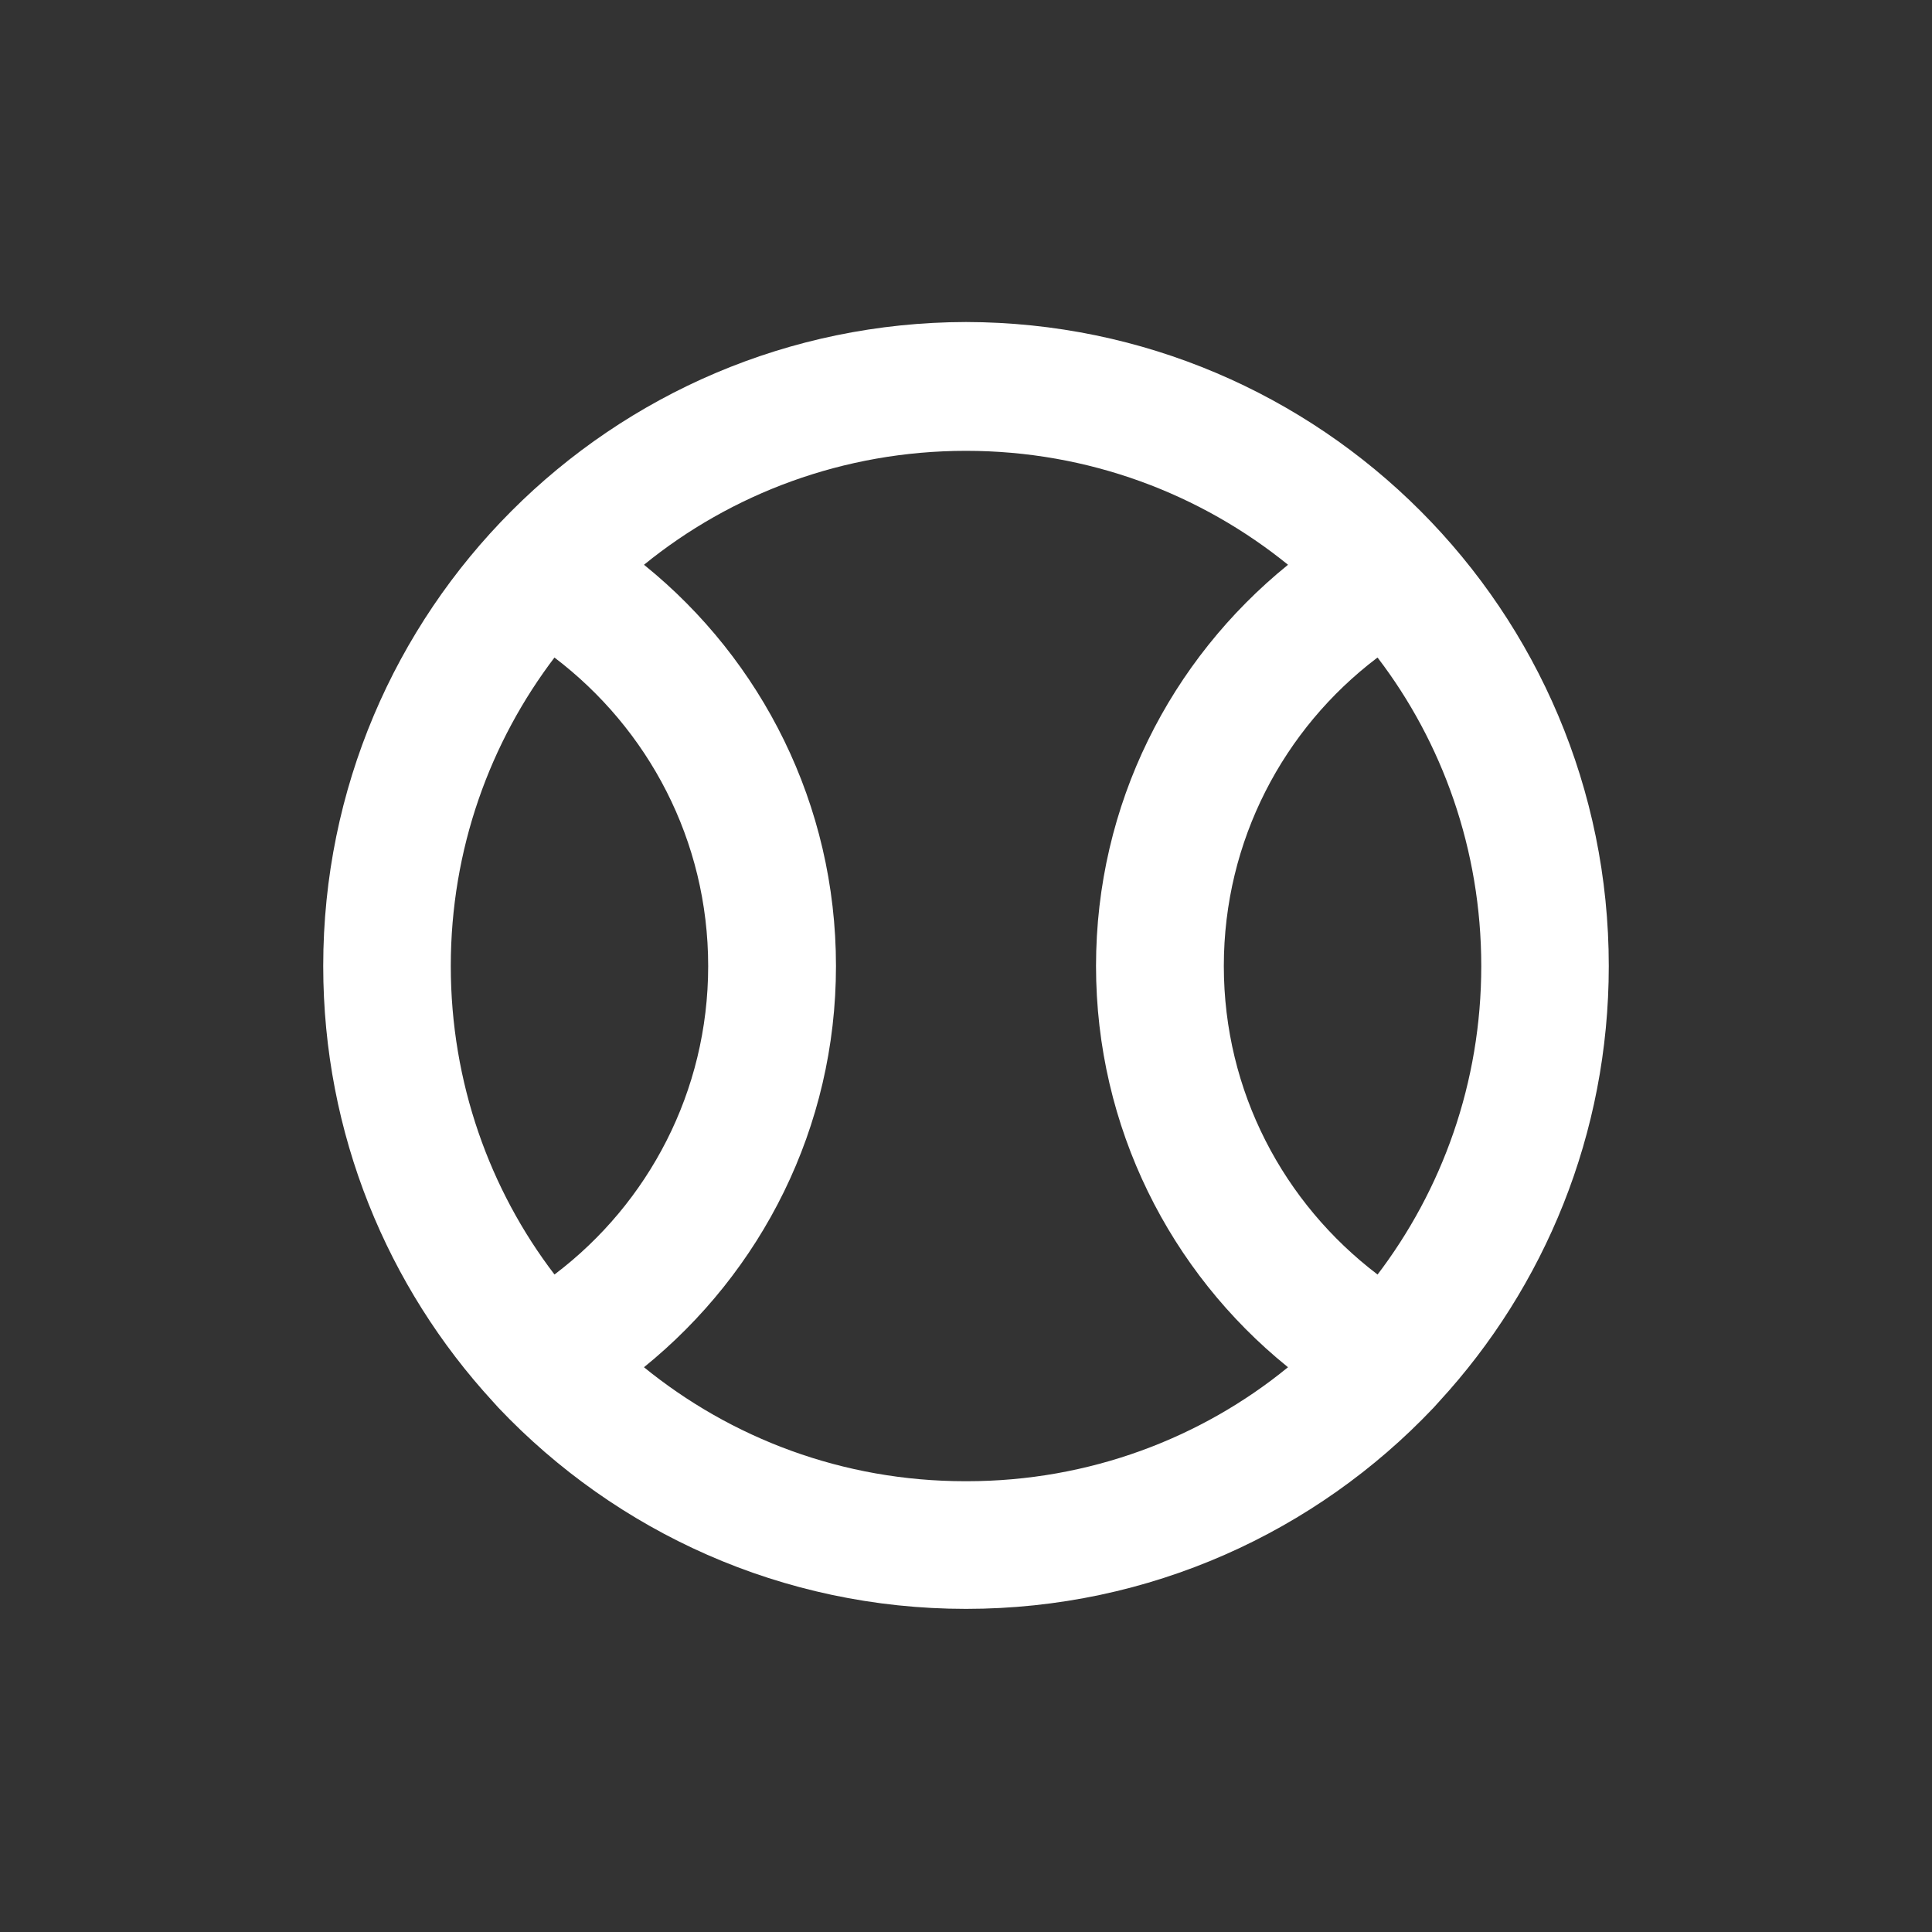 <!-- Generated by IcoMoon.io -->
<svg version="1.1" xmlns="http://www.w3.org/2000/svg" width="40" height="40" viewBox="0 0 40 40">
<rect x="0" y="0" width="40" height="40" fill="#333333" stroke="none"/>
<title>tennis-ball</title>
<path fill="#fff" d="M20 6.667c-7.353 0.014-13.308 5.978-13.308 13.333 0 3.48 1.333 6.649 3.517 9.023l-0.009-0.010 0.12 0.133c2.435 2.567 5.871 4.164 9.68 4.164s7.245-1.597 9.674-4.158l0.006-0.006 0.12-0.133c2.175-2.365 3.508-5.533 3.508-9.013 0-7.355-5.955-13.319-13.307-13.333h-0.001zM11.48 26.387c-1.34-1.753-2.147-3.976-2.147-6.387s0.807-4.634 2.166-6.412l-0.019 0.026c1.942 1.476 3.182 3.786 3.182 6.387s-1.241 4.911-3.163 6.372l-0.020 0.014zM20 30.667c-0.005 0-0.011 0-0.018 0-2.529 0-4.851-0.89-6.668-2.375l0.019 0.015c2.433-1.971 3.975-4.959 3.975-8.307s-1.542-6.335-3.955-8.291l-0.020-0.016c1.805-1.469 4.132-2.359 6.667-2.359s4.862 0.89 6.686 2.374l-0.019-0.015c-2.433 1.971-3.975 4.959-3.975 8.307s1.542 6.335 3.955 8.291l0.020 0.016c-1.798 1.47-4.12 2.36-6.649 2.36-0.006 0-0.012 0-0.019-0h0.001zM28.52 26.387c-1.942-1.476-3.182-3.786-3.182-6.387s1.241-4.911 3.163-6.372l0.020-0.014c1.34 1.753 2.147 3.976 2.147 6.387s-0.807 4.634-2.166 6.412l0.019-0.026z"></path>
</svg>
